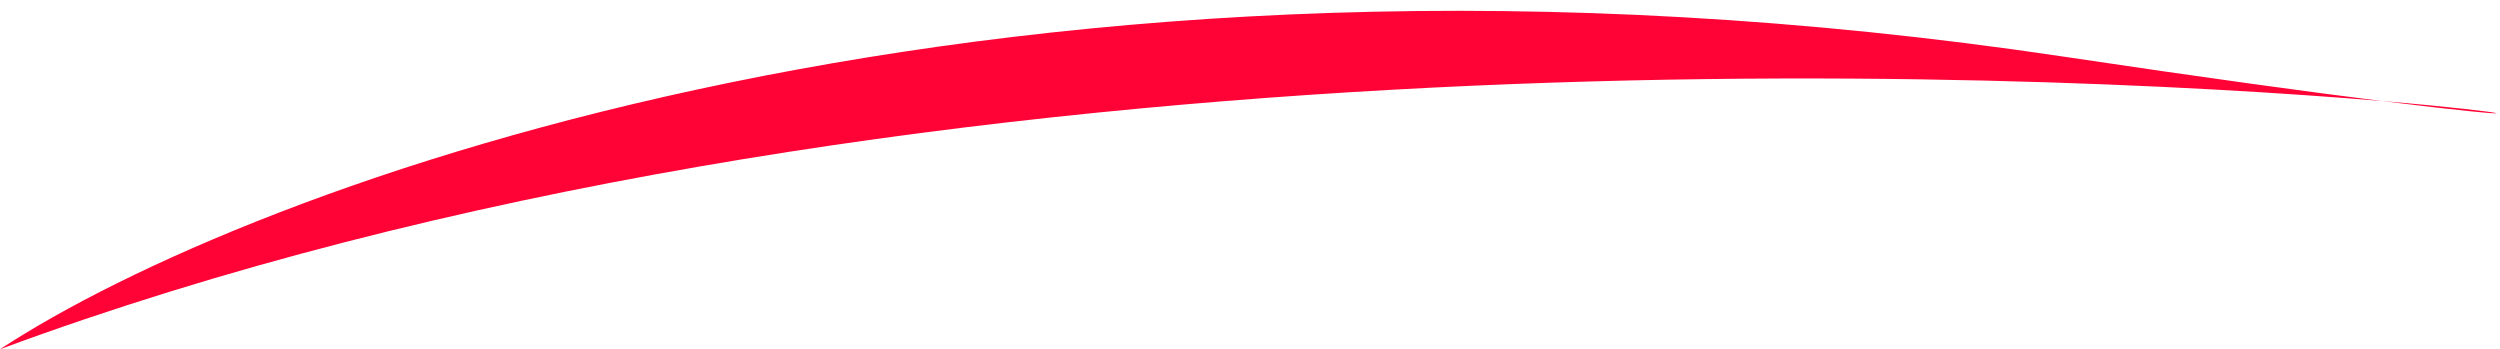<svg width="186" height="26" viewBox="0 0 186 26" fill="none" xmlns="http://www.w3.org/2000/svg"> <path d="M5.37932e-06 25.983C18.519 13.837 75.154 -7.521 153.547 4.215C164.233 5.815 172.001 6.866 177.227 7.518C187.787 8.406 189.34 9.032 177.227 7.518C150.567 5.277 66.503 1.365 5.37932e-06 25.983Z" fill="#FF0336"></path> </svg>